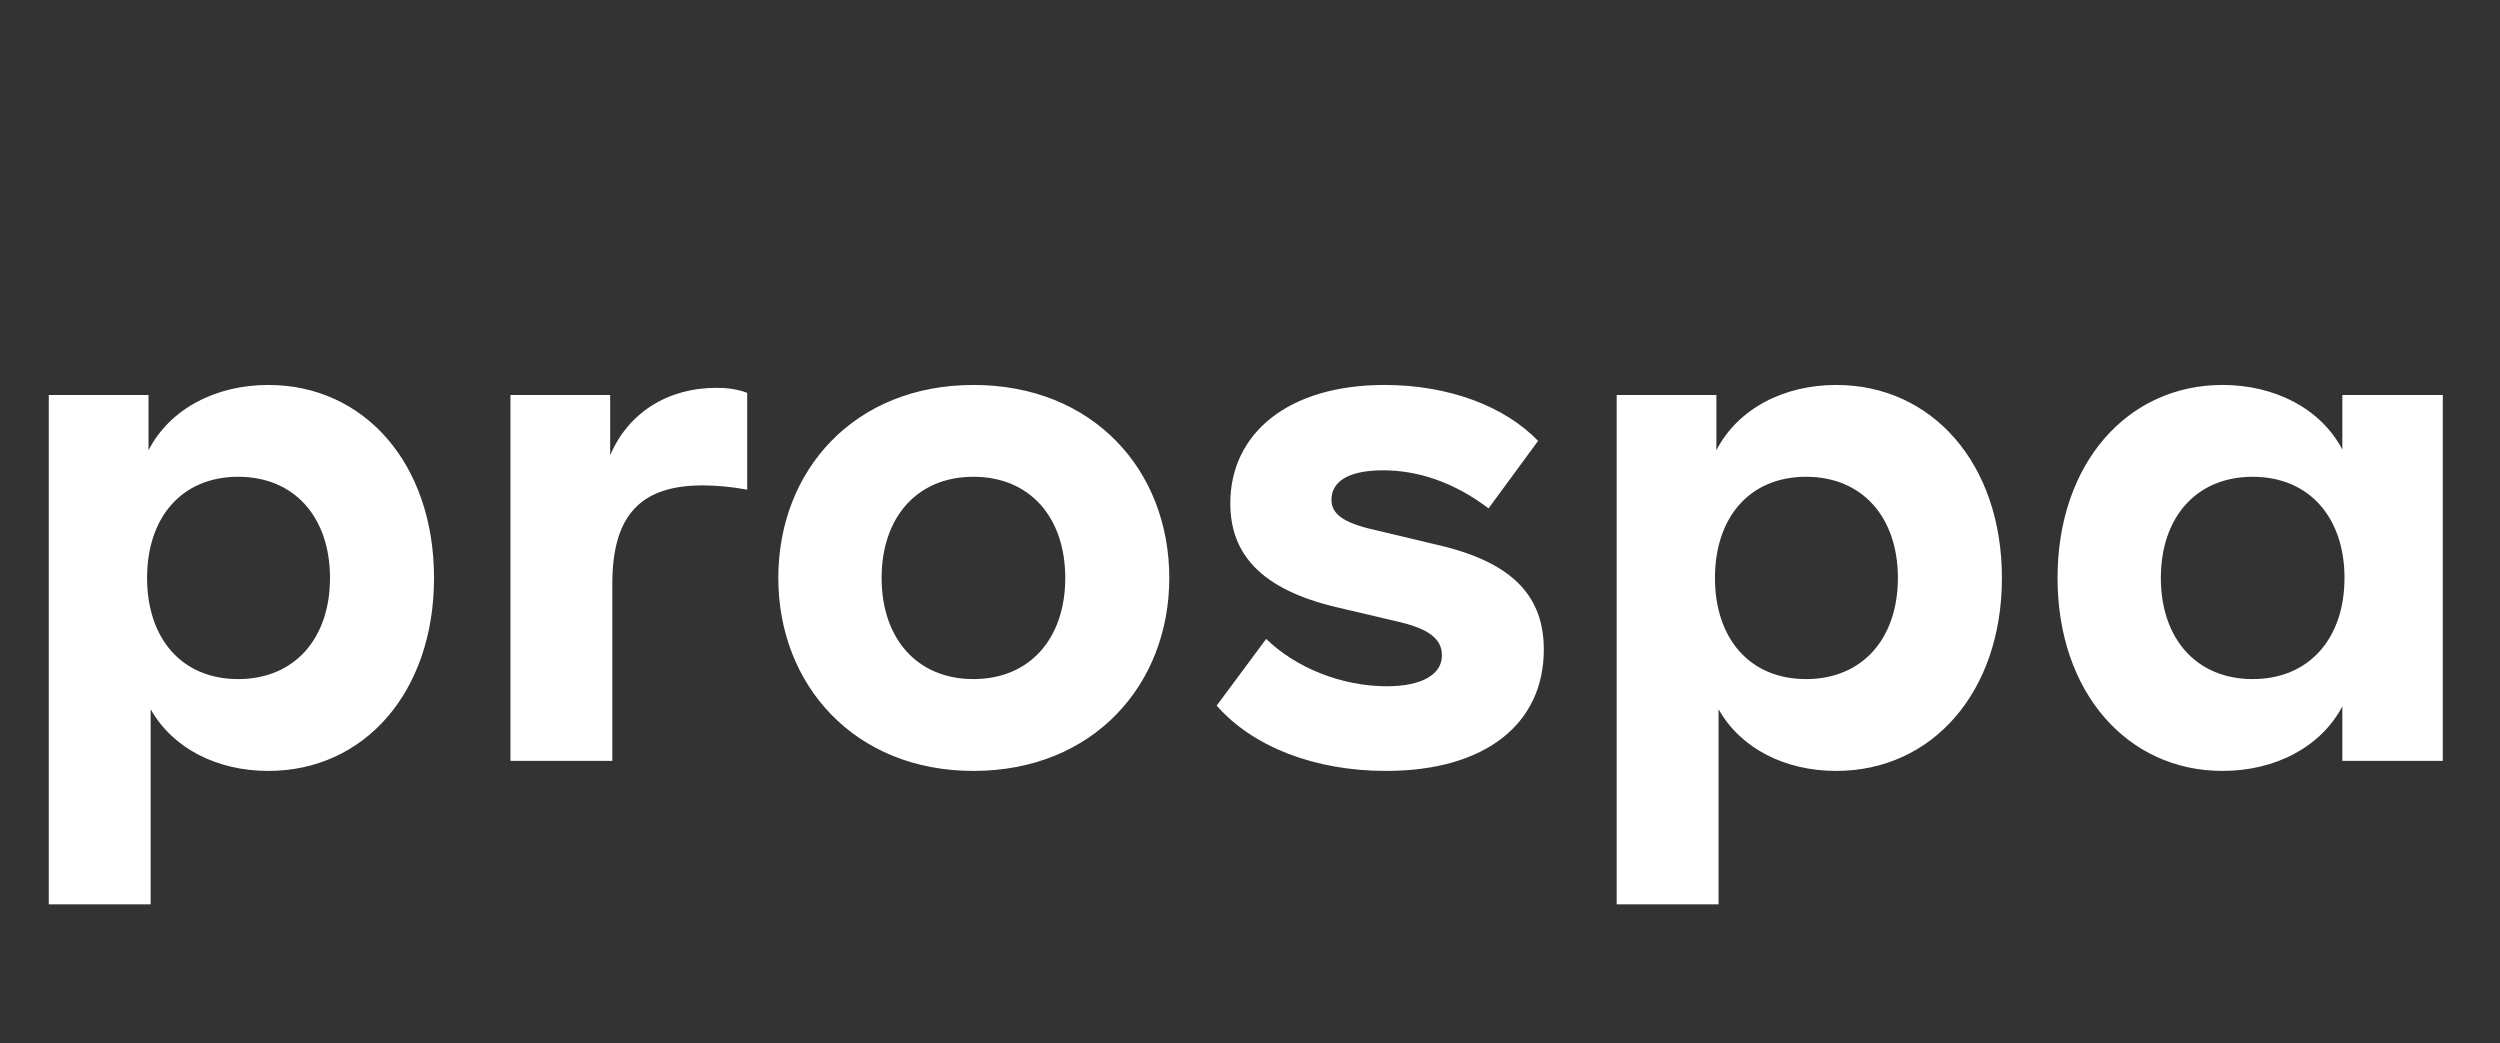 <svg width="115" height="48" viewBox="0 0 115 48" fill="none" xmlns="http://www.w3.org/2000/svg">
<rect x="0" y="0" width="115" height="48" fill="#333333" stroke="none"/>
<path d="M12.342 17.708C9.933 17.708 7.821 18.797 6.831 20.711V18.17H2.244V41.6H6.93V32.624C7.953 34.439 9.999 35.462 12.342 35.462C16.764 35.462 19.965 31.832 19.965 26.585C19.965 21.338 16.764 17.708 12.342 17.708ZM10.956 31.238C8.349 31.238 6.765 29.357 6.765 26.585C6.765 23.813 8.349 21.932 10.956 21.932C13.563 21.932 15.18 23.813 15.18 26.585C15.18 29.357 13.563 31.238 10.956 31.238ZM32.952 17.84C30.708 17.84 28.893 18.995 28.068 20.942V18.17H23.481V35H28.167V26.849C28.167 23.648 29.52 22.328 32.325 22.328C32.952 22.328 33.678 22.394 34.371 22.526V18.071C33.942 17.906 33.48 17.84 32.952 17.84ZM44.778 35.462C50.289 35.462 53.787 31.502 53.787 26.585C53.787 21.635 50.289 17.708 44.778 17.708C39.3 17.708 35.802 21.635 35.802 26.585C35.802 31.502 39.3 35.462 44.778 35.462ZM44.778 31.238C42.171 31.238 40.554 29.357 40.554 26.585C40.554 23.813 42.171 21.932 44.778 21.932C47.385 21.932 49.002 23.813 49.002 26.585C49.002 29.357 47.385 31.238 44.778 31.238ZM63.755 35.462C68.342 35.462 71.015 33.284 71.015 29.885C71.015 27.542 69.728 25.892 66.131 25.067L63.227 24.374C61.742 24.044 61.247 23.615 61.247 22.988C61.247 22.163 62.006 21.635 63.623 21.635C65.207 21.635 66.857 22.163 68.474 23.384L70.751 20.282C69.233 18.698 66.659 17.708 63.689 17.708C59.234 17.708 56.594 19.952 56.594 23.153C56.594 25.463 57.98 27.113 61.511 27.938L64.316 28.598C65.735 28.928 66.329 29.39 66.329 30.149C66.329 31.007 65.438 31.568 63.788 31.568C61.709 31.568 59.597 30.71 58.244 29.39L55.967 32.459C57.617 34.34 60.455 35.462 63.755 35.462ZM84.465 17.708C82.056 17.708 79.944 18.797 78.954 20.711V18.17H74.367V41.6H79.053V32.624C80.076 34.439 82.122 35.462 84.465 35.462C88.887 35.462 92.088 31.832 92.088 26.585C92.088 21.338 88.887 17.708 84.465 17.708ZM83.079 31.238C80.472 31.238 78.888 29.357 78.888 26.585C78.888 23.813 80.472 21.932 83.079 21.932C85.686 21.932 87.303 23.813 87.303 26.585C87.303 29.357 85.686 31.238 83.079 31.238ZM107.748 18.17V20.678C106.758 18.797 104.646 17.708 102.237 17.708C97.848 17.708 94.647 21.338 94.647 26.585C94.647 31.832 97.848 35.462 102.237 35.462C104.646 35.462 106.758 34.373 107.748 32.492V35H112.368V18.17H107.748ZM103.623 31.238C101.016 31.238 99.399 29.357 99.399 26.585C99.399 23.813 101.016 21.932 103.623 21.932C106.23 21.932 107.847 23.813 107.847 26.585C107.847 29.357 106.23 31.238 103.623 31.238Z" fill="#FFFFFF"/>
</svg>
